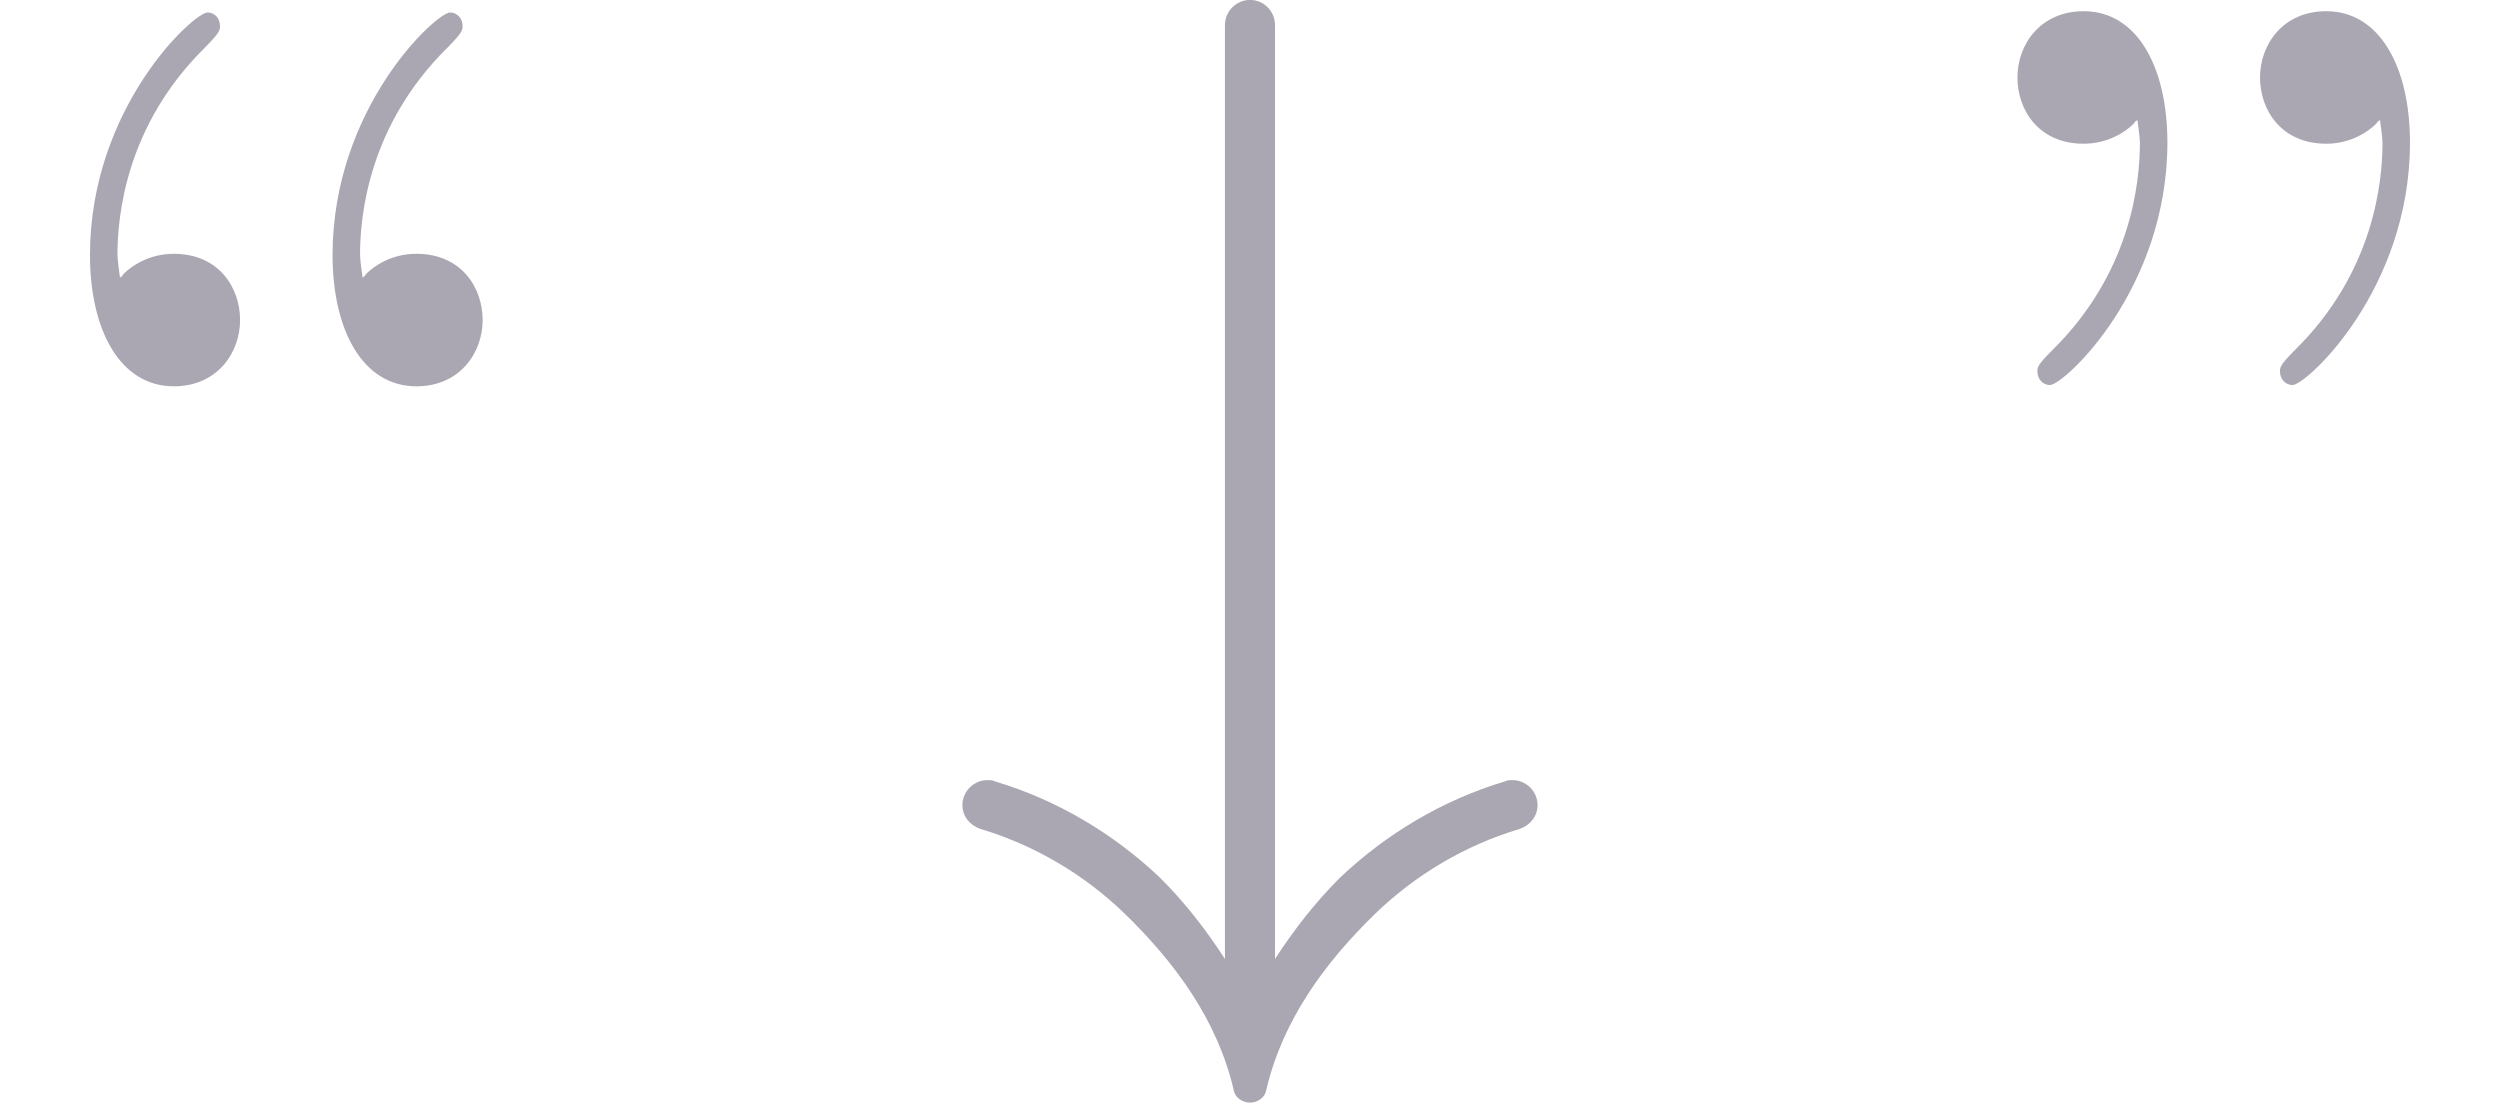 <?xml version='1.0' encoding='UTF-8'?>
<!-- This file was generated by dvisvgm 2.13.3 -->
<svg version='1.1' xmlns='http://www.w3.org/2000/svg' xmlns:xlink='http://www.w3.org/1999/xlink' width='29.882pt' height='13.181pt' viewBox='-21.804 15.511 29.882 13.181'>
<defs>
<path id='g0-1868' d='M4.782-.588C4.782-.697 4.692-.787 4.583-.787C4.563-.787 4.543-.787 4.523-.777C4.025-.628 3.577-.359 3.208-.01C3.009 .189 2.839 .408 2.69 .638V-6.804C2.69-6.914 2.6-7.004 2.491-7.004S2.291-6.914 2.291-6.804V.638C2.142 .408 1.973 .189 1.773-.01C1.405-.359 .956-.628 .458-.777C.438-.787 .418-.787 .399-.787C.289-.787 .199-.697 .199-.588C.199-.498 .259-.428 .339-.399C.777-.269 1.176-.03 1.494 .279C1.893 .667 2.232 1.126 2.361 1.684C2.371 1.743 2.431 1.783 2.491 1.783S2.61 1.743 2.62 1.684C2.75 1.126 3.088 .667 3.487 .279C3.806-.03 4.204-.269 4.643-.399C4.722-.428 4.782-.498 4.782-.588Z'/>
<path id='g1-499' d='M1.913-4.453C1.913-4.712 1.743-4.981 1.385-4.981C1.186-4.981 1.046-4.882 .986-4.822C.976-4.802 .956-4.792 .956-4.792S.936-4.932 .936-4.971C.936-5.29 1.006-6.007 1.634-6.625C1.753-6.745 1.753-6.765 1.753-6.795C1.753-6.864 1.704-6.904 1.654-6.904C1.544-6.904 .717-6.147 .717-4.971C.717-4.374 .956-3.925 1.385-3.925C1.733-3.925 1.913-4.194 1.913-4.453ZM3.846-4.453C3.846-4.712 3.676-4.981 3.318-4.981C3.118-4.981 2.979-4.882 2.919-4.822C2.909-4.802 2.889-4.792 2.889-4.792S2.869-4.932 2.869-4.971C2.869-5.29 2.939-6.007 3.567-6.625C3.686-6.745 3.686-6.765 3.686-6.795C3.686-6.864 3.636-6.904 3.587-6.904C3.477-6.904 2.65-6.147 2.65-4.971C2.65-4.374 2.889-3.925 3.318-3.925C3.666-3.925 3.846-4.194 3.846-4.453Z'/>
<path id='g1-500' d='M2.052-5.868C2.052-6.466 1.813-6.914 1.385-6.914C1.036-6.914 .857-6.645 .857-6.386S1.026-5.858 1.385-5.858C1.584-5.858 1.724-5.958 1.783-6.017C1.793-6.037 1.813-6.047 1.813-6.047S1.833-5.908 1.833-5.868C1.833-5.549 1.763-4.832 1.136-4.214C1.016-4.095 1.016-4.075 1.016-4.045C1.016-3.975 1.066-3.935 1.116-3.935C1.225-3.935 2.052-4.692 2.052-5.868ZM3.985-5.868C3.985-6.466 3.746-6.914 3.318-6.914C2.969-6.914 2.79-6.645 2.79-6.386S2.959-5.858 3.318-5.858C3.517-5.858 3.656-5.958 3.716-6.017C3.726-6.037 3.746-6.047 3.746-6.047S3.766-5.908 3.766-5.868C3.766-5.549 3.696-4.832 3.068-4.214C2.949-4.095 2.949-4.075 2.949-4.045C2.949-3.975 2.999-3.935 3.049-3.935C3.158-3.935 3.985-4.692 3.985-5.868Z'/>
</defs>
<g id='page1' transform='matrix(1.5 0 0 1.5 0 0)'>
<g fill='#aaa7b3'>
<use x='-14.536' y='17.344' xlink:href='#g1-499'/>
<use x='-7.066' y='17.344' xlink:href='#g0-1868'/>
<use x='.683' y='17.344' xlink:href='#g1-500'/>
</g>
</g>
</svg>